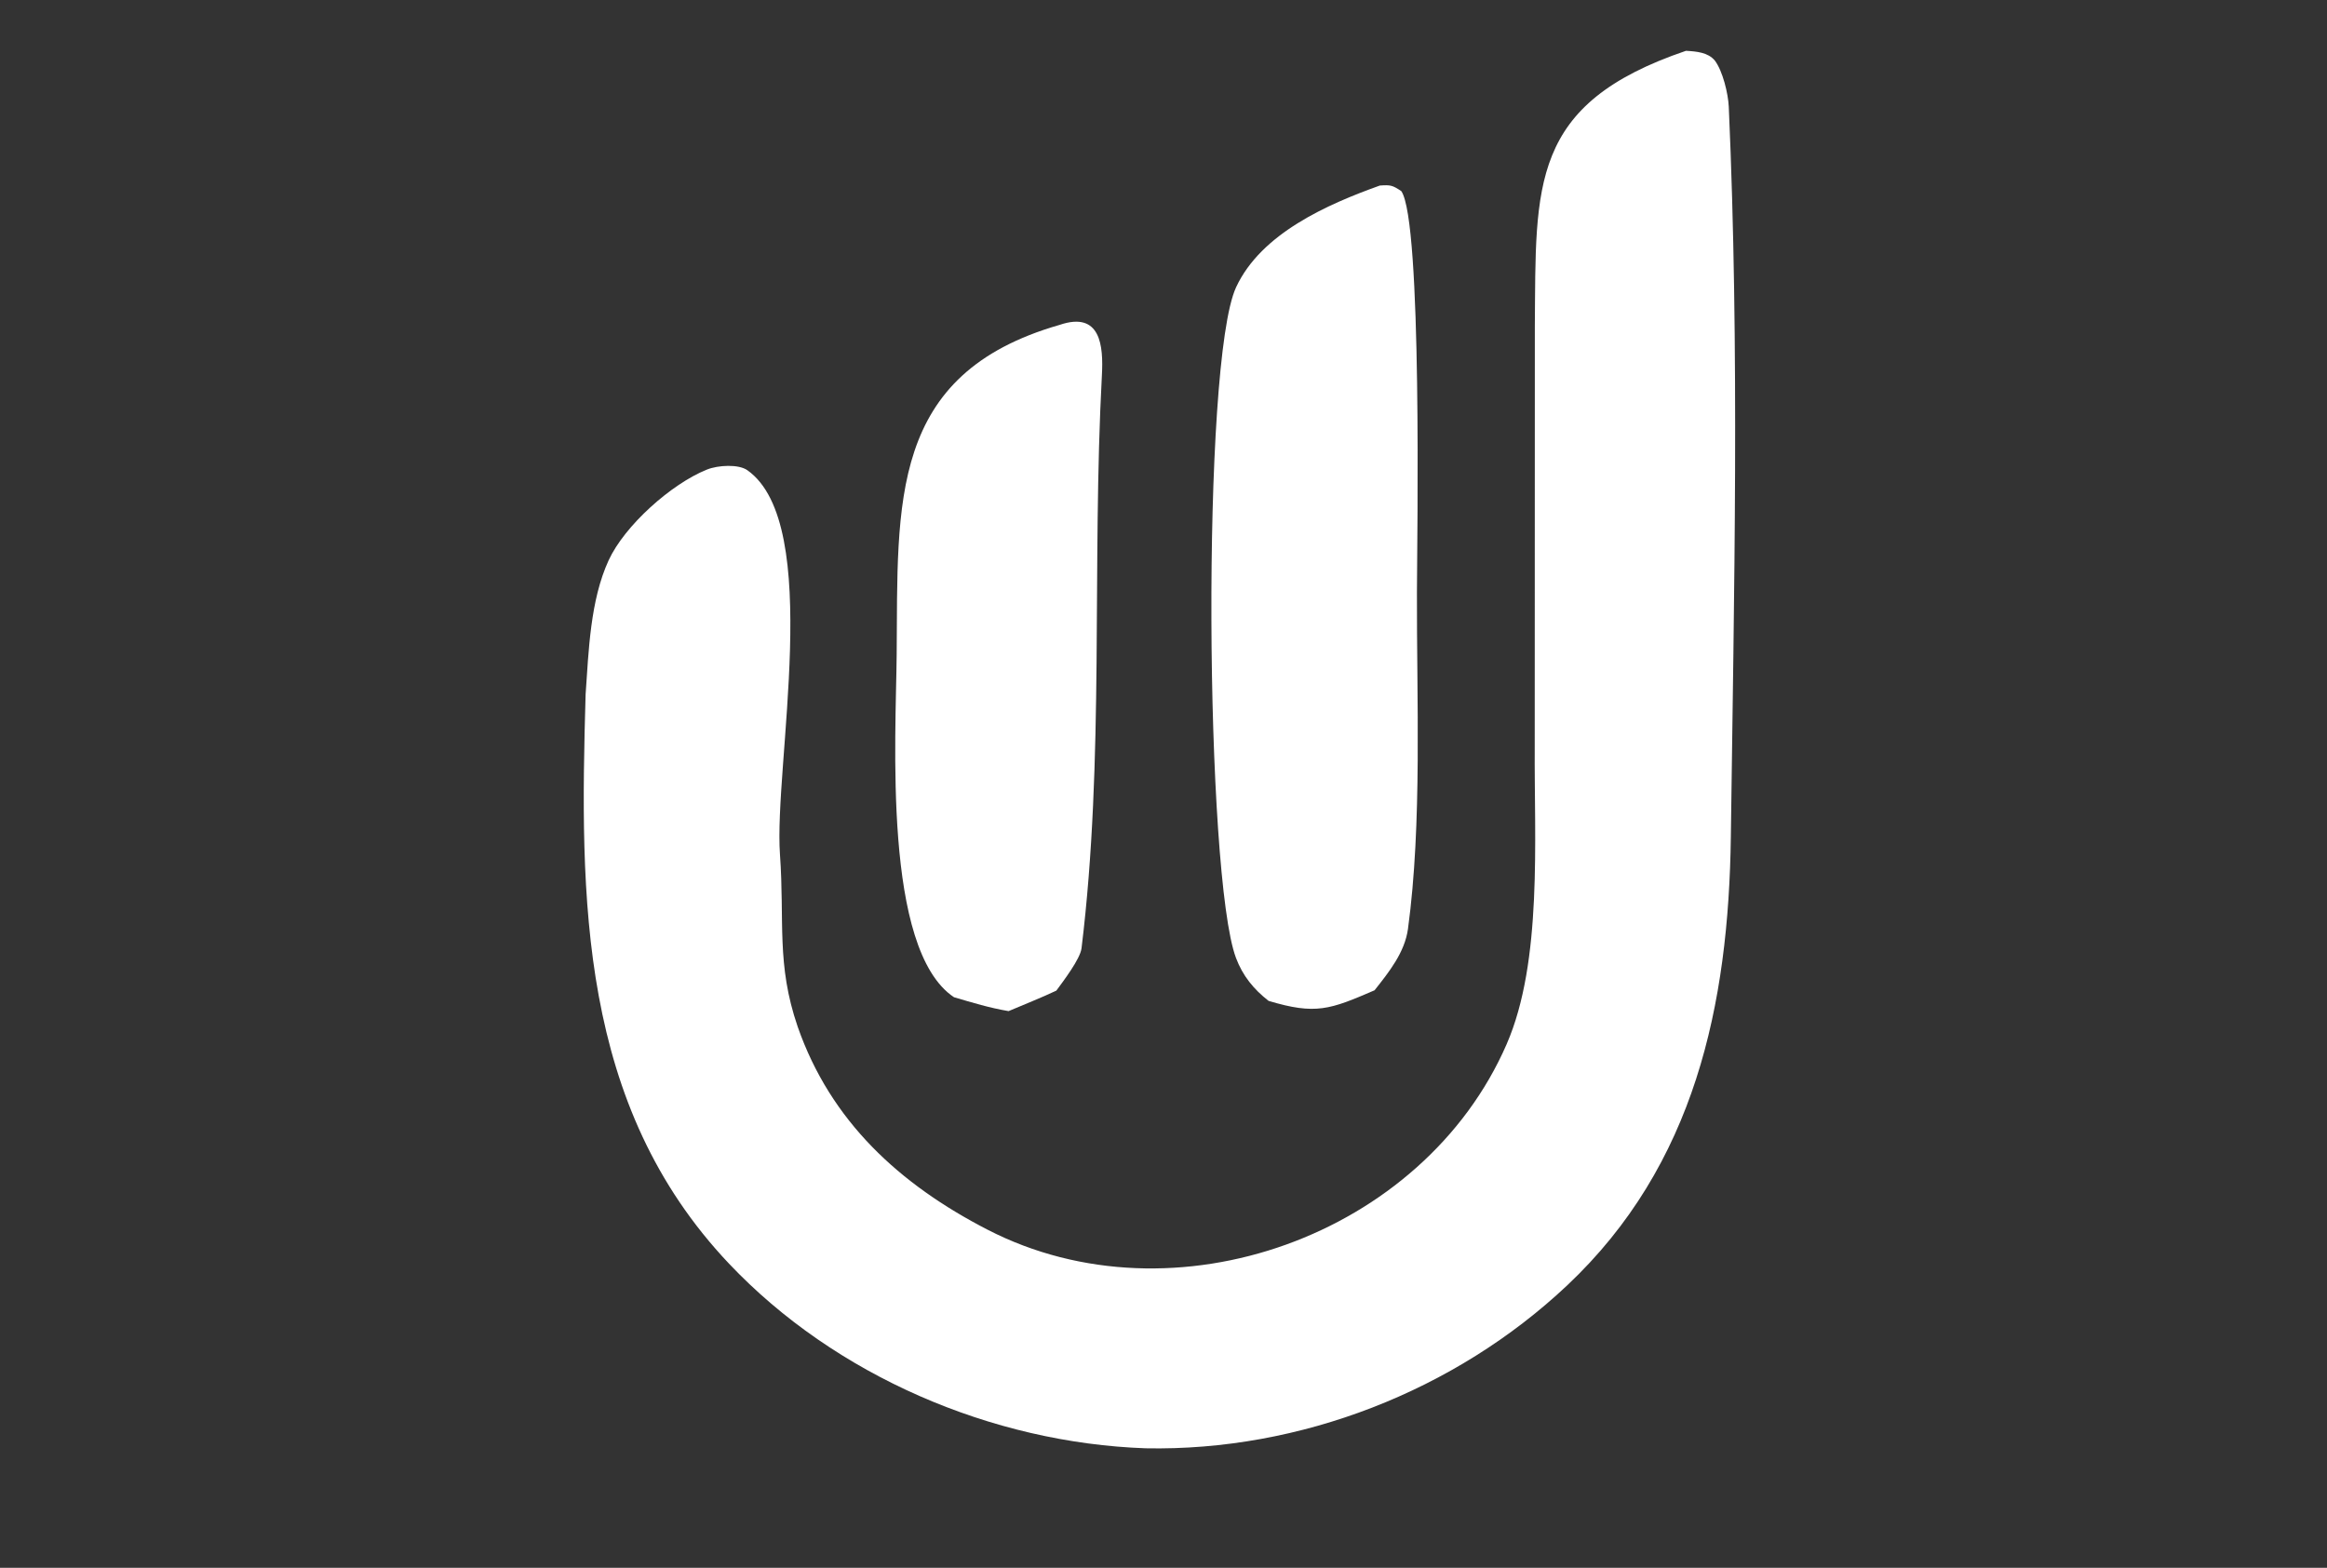 <?xml version="1.0" encoding="utf-8" ?><svg xmlns="http://www.w3.org/2000/svg" xmlns:xlink="http://www.w3.org/1999/xlink" width="138" height="93" viewBox="0 0 138 93"><rect x="0" y="0" width="138" height="93" fill="#333333" stroke="none"/><path fill="white" d="M99.984 3.014C100.619 3.05 101.292 3.11 101.692 3.587C102.165 4.205 102.488 5.561 102.523 6.334C103.166 20.741 102.835 35.218 102.646 49.631C102.515 59.603 100.523 69.104 92.935 76.251C86.291 82.508 77.103 86.093 67.939 85.911C58.834 85.592 49.532 81.611 43.237 74.962C34.327 65.551 34.38 53.31 34.729 41.187C34.909 38.607 35.003 35.614 36.093 33.24C37.04 31.179 39.807 28.705 41.922 27.855C42.589 27.587 43.802 27.525 44.322 27.893C48.856 31.094 45.883 45.483 46.255 50.683C46.539 54.654 46.029 57.182 47.306 60.904C49.261 66.51 53.344 70.254 58.569 72.945C69.629 78.641 84.415 73.287 89.35 61.939C91.491 57.016 90.978 49.768 91.015 44.306L91.022 19.321C91.091 10.969 90.695 6.171 99.984 3.014Z"/><path fill="white" d="M81.831 11.006C82.461 10.963 82.57 10.983 83.101 11.335C84.353 13.13 84.041 31.955 84.03 35.123C84.008 41.346 84.35 48.853 83.498 55.102C83.306 56.503 82.366 57.668 81.517 58.742C78.867 59.889 78.026 60.208 75.232 59.371C74.345 58.679 73.697 57.884 73.298 56.822C71.471 51.958 71.237 21.491 73.307 17.035C74.791 13.842 78.73 12.116 81.831 11.006Z"/><path fill="white" d="M62.839 19.272C65.283 18.439 65.44 20.528 65.347 22.251C64.74 33.563 65.514 44.995 64.139 56.25C64.061 56.889 63.054 58.204 62.646 58.762C61.813 59.161 60.683 59.606 59.813 59.978C58.662 59.783 57.69 59.481 56.574 59.154C52.336 56.32 53.135 43.716 53.176 38.823C53.254 29.814 52.686 22.186 62.839 19.272Z"/></svg>